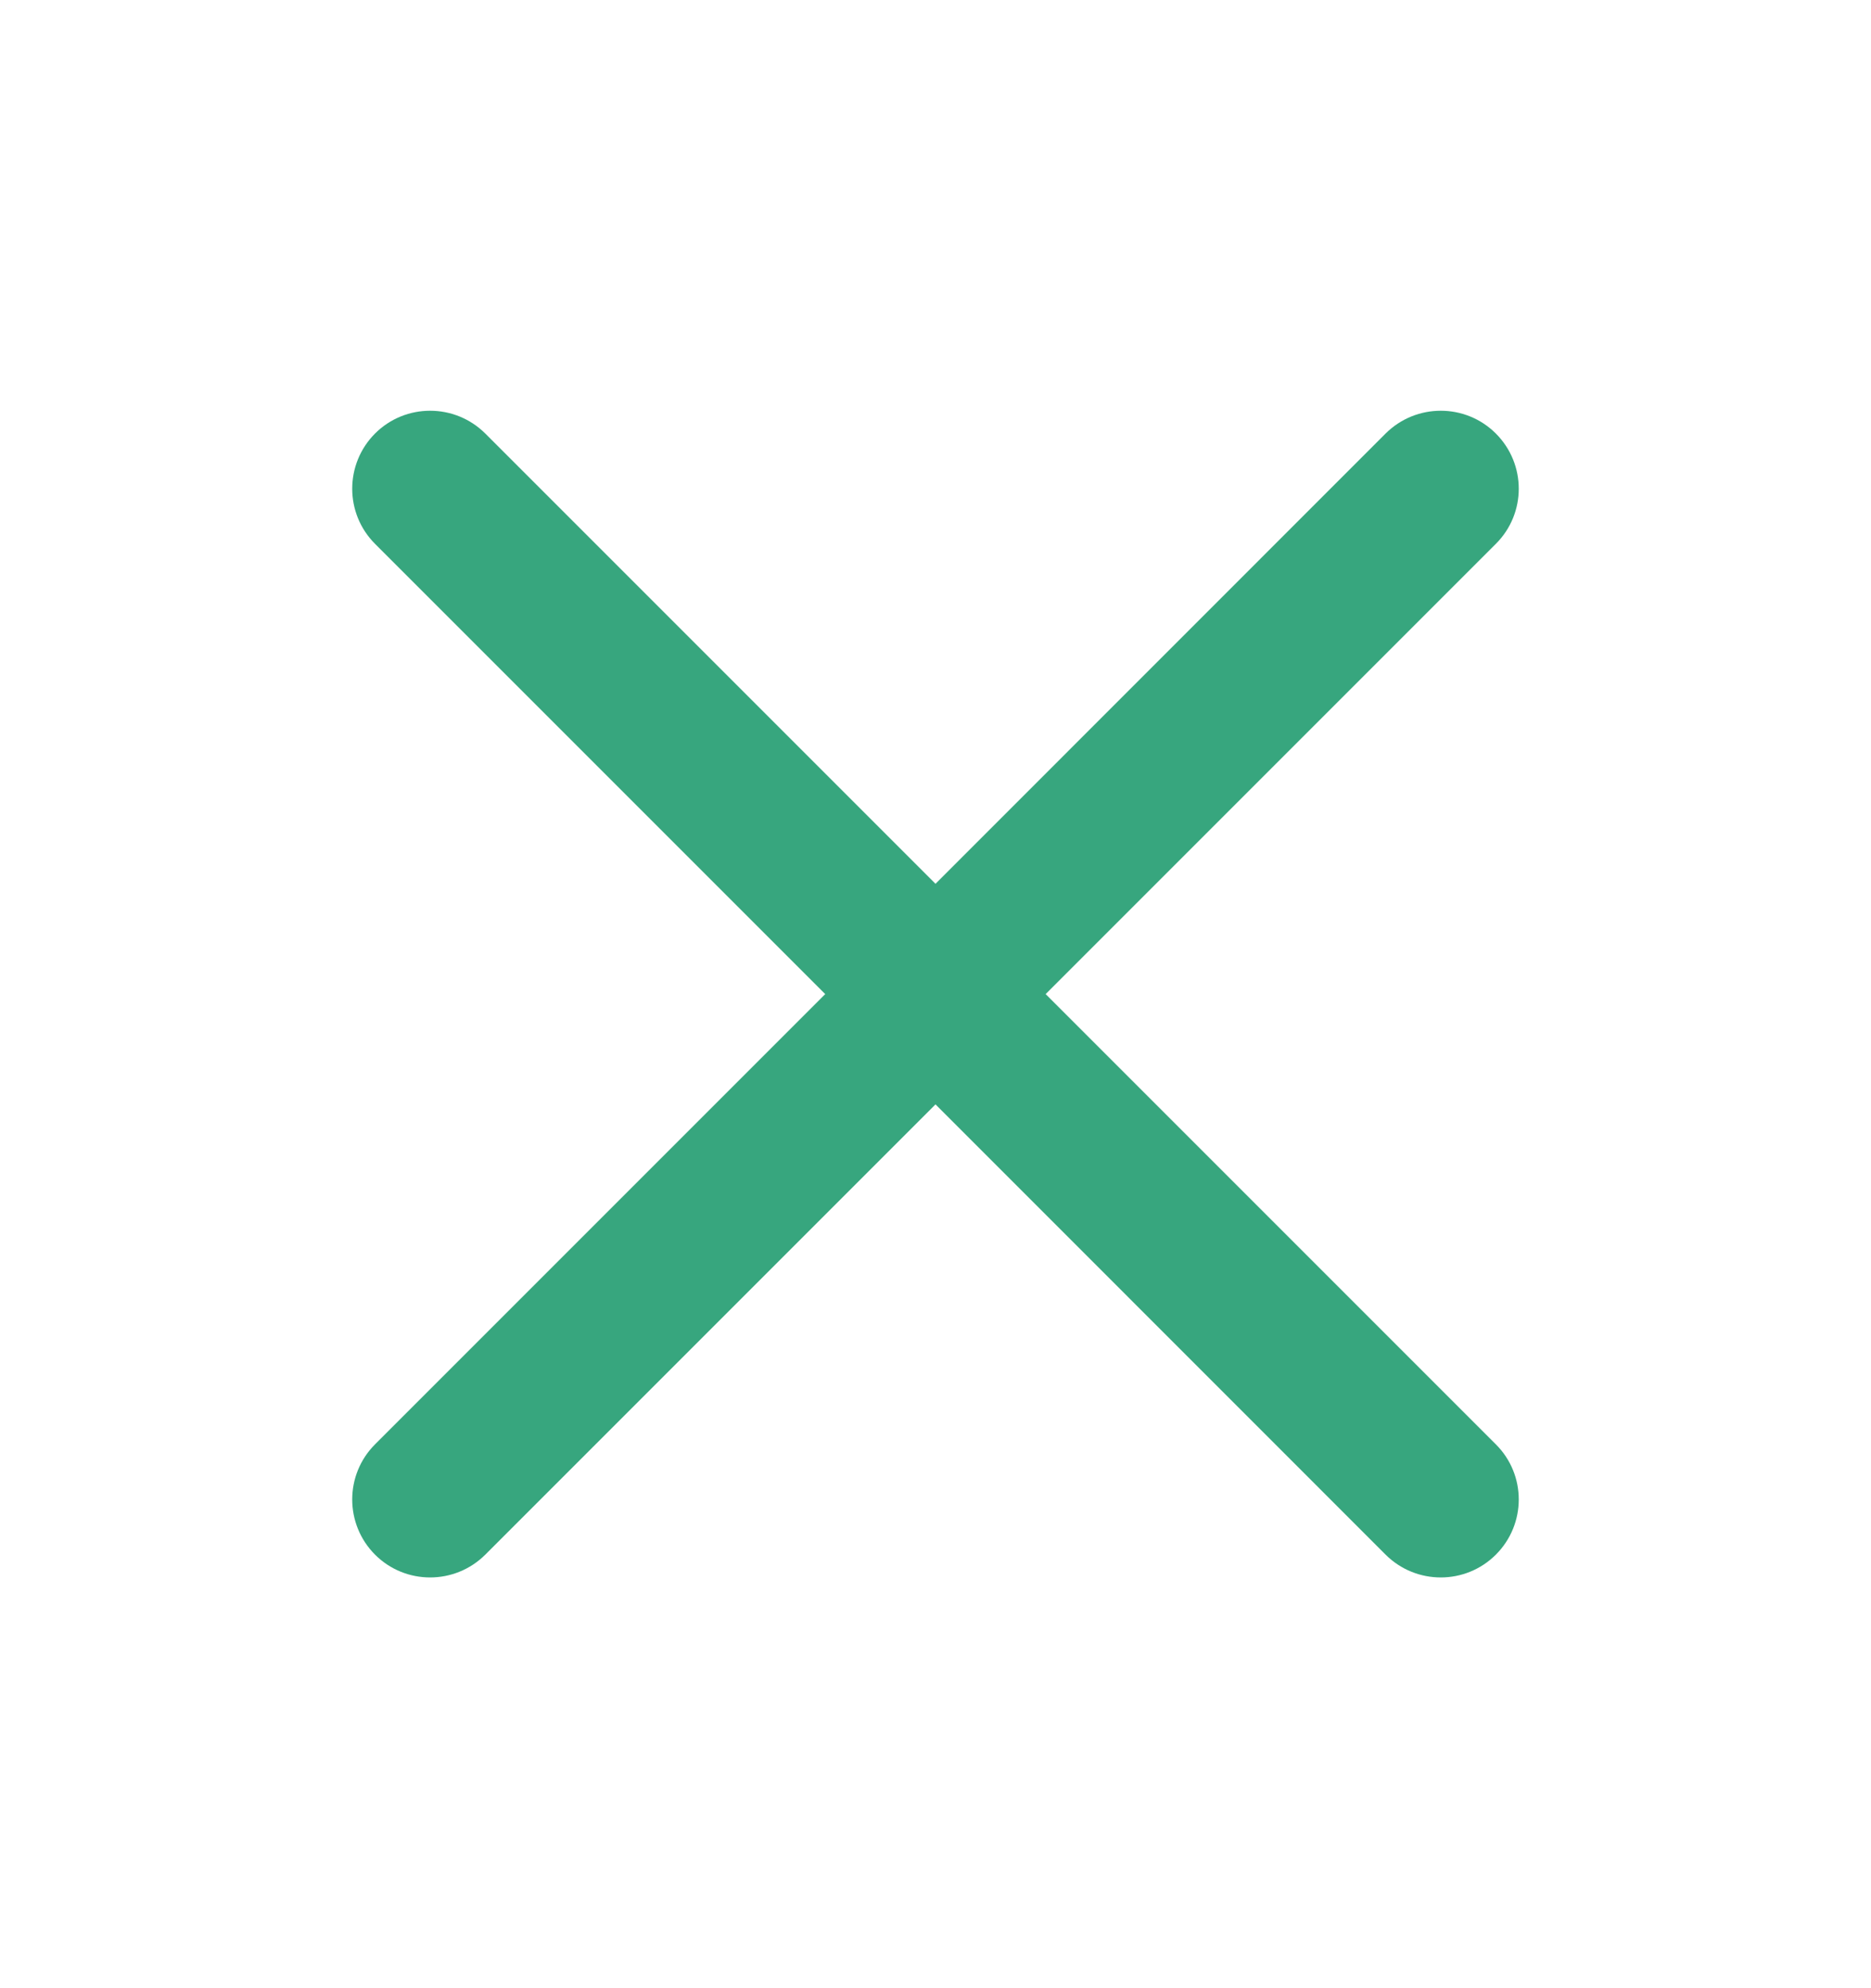 <svg width="16" height="17" viewBox="0 0 16 17" fill="none" xmlns="http://www.w3.org/2000/svg">
<path d="M4.15 3.707C3.889 3.447 3.467 3.447 3.207 3.707C2.947 3.968 2.947 4.39 3.207 4.65L7.057 8.5L3.207 12.35C2.947 12.61 2.947 13.032 3.207 13.293C3.467 13.553 3.889 13.553 4.15 13.293L8 9.443L11.849 13.293C12.11 13.553 12.532 13.553 12.792 13.293C13.053 13.032 13.053 12.61 12.792 12.35L8.942 8.5L12.792 4.65C13.053 4.39 13.053 3.968 12.792 3.707C12.532 3.447 12.11 3.447 11.849 3.707L8 7.557L4.15 3.707Z" fill="#37A67E"/>
</svg>
